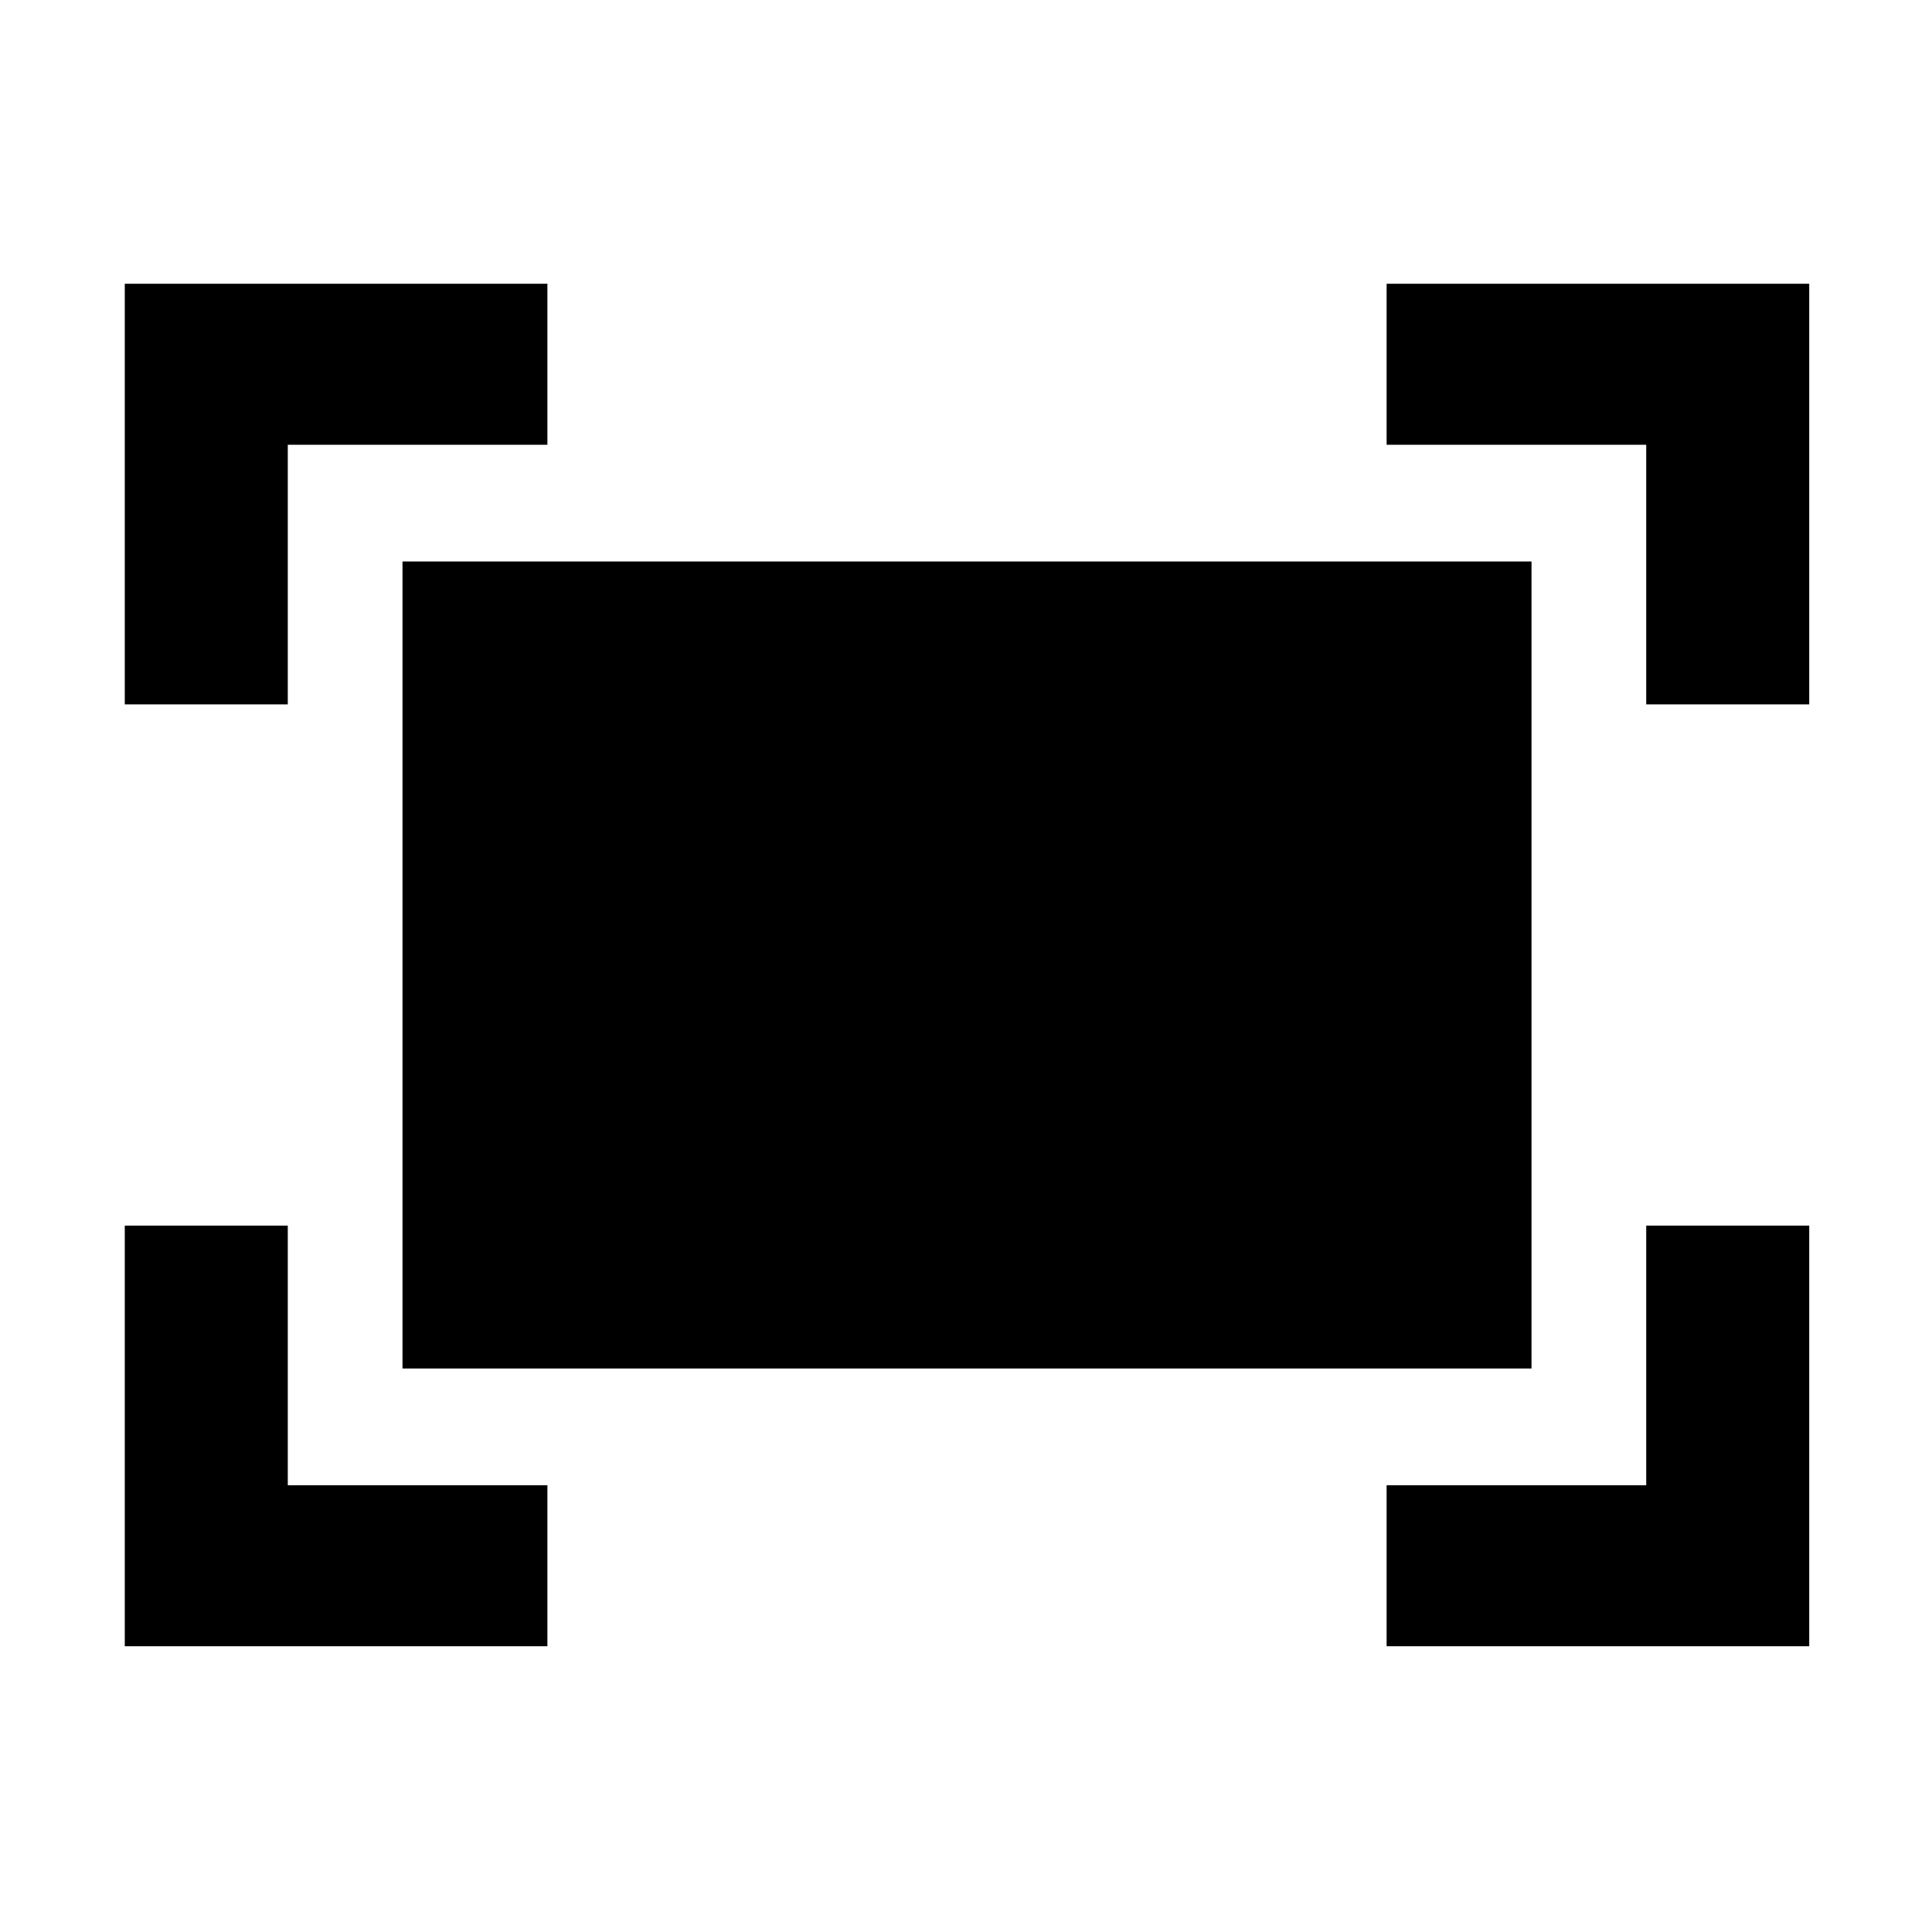 <svg xmlns="http://www.w3.org/2000/svg" height="48" width="48"><path d="M40.9 17.5v-6.45h-6.45v-4h10.5V17.5Zm-37.8 0V7.05h10.5v4H7.15v6.45Zm31.35 23.4v-4h6.45v-6.45h4.05V40.9Zm-31.35 0V30.45h4.05v6.45h6.45v4ZM10 34V13.95h28.05V34Z"/></svg>